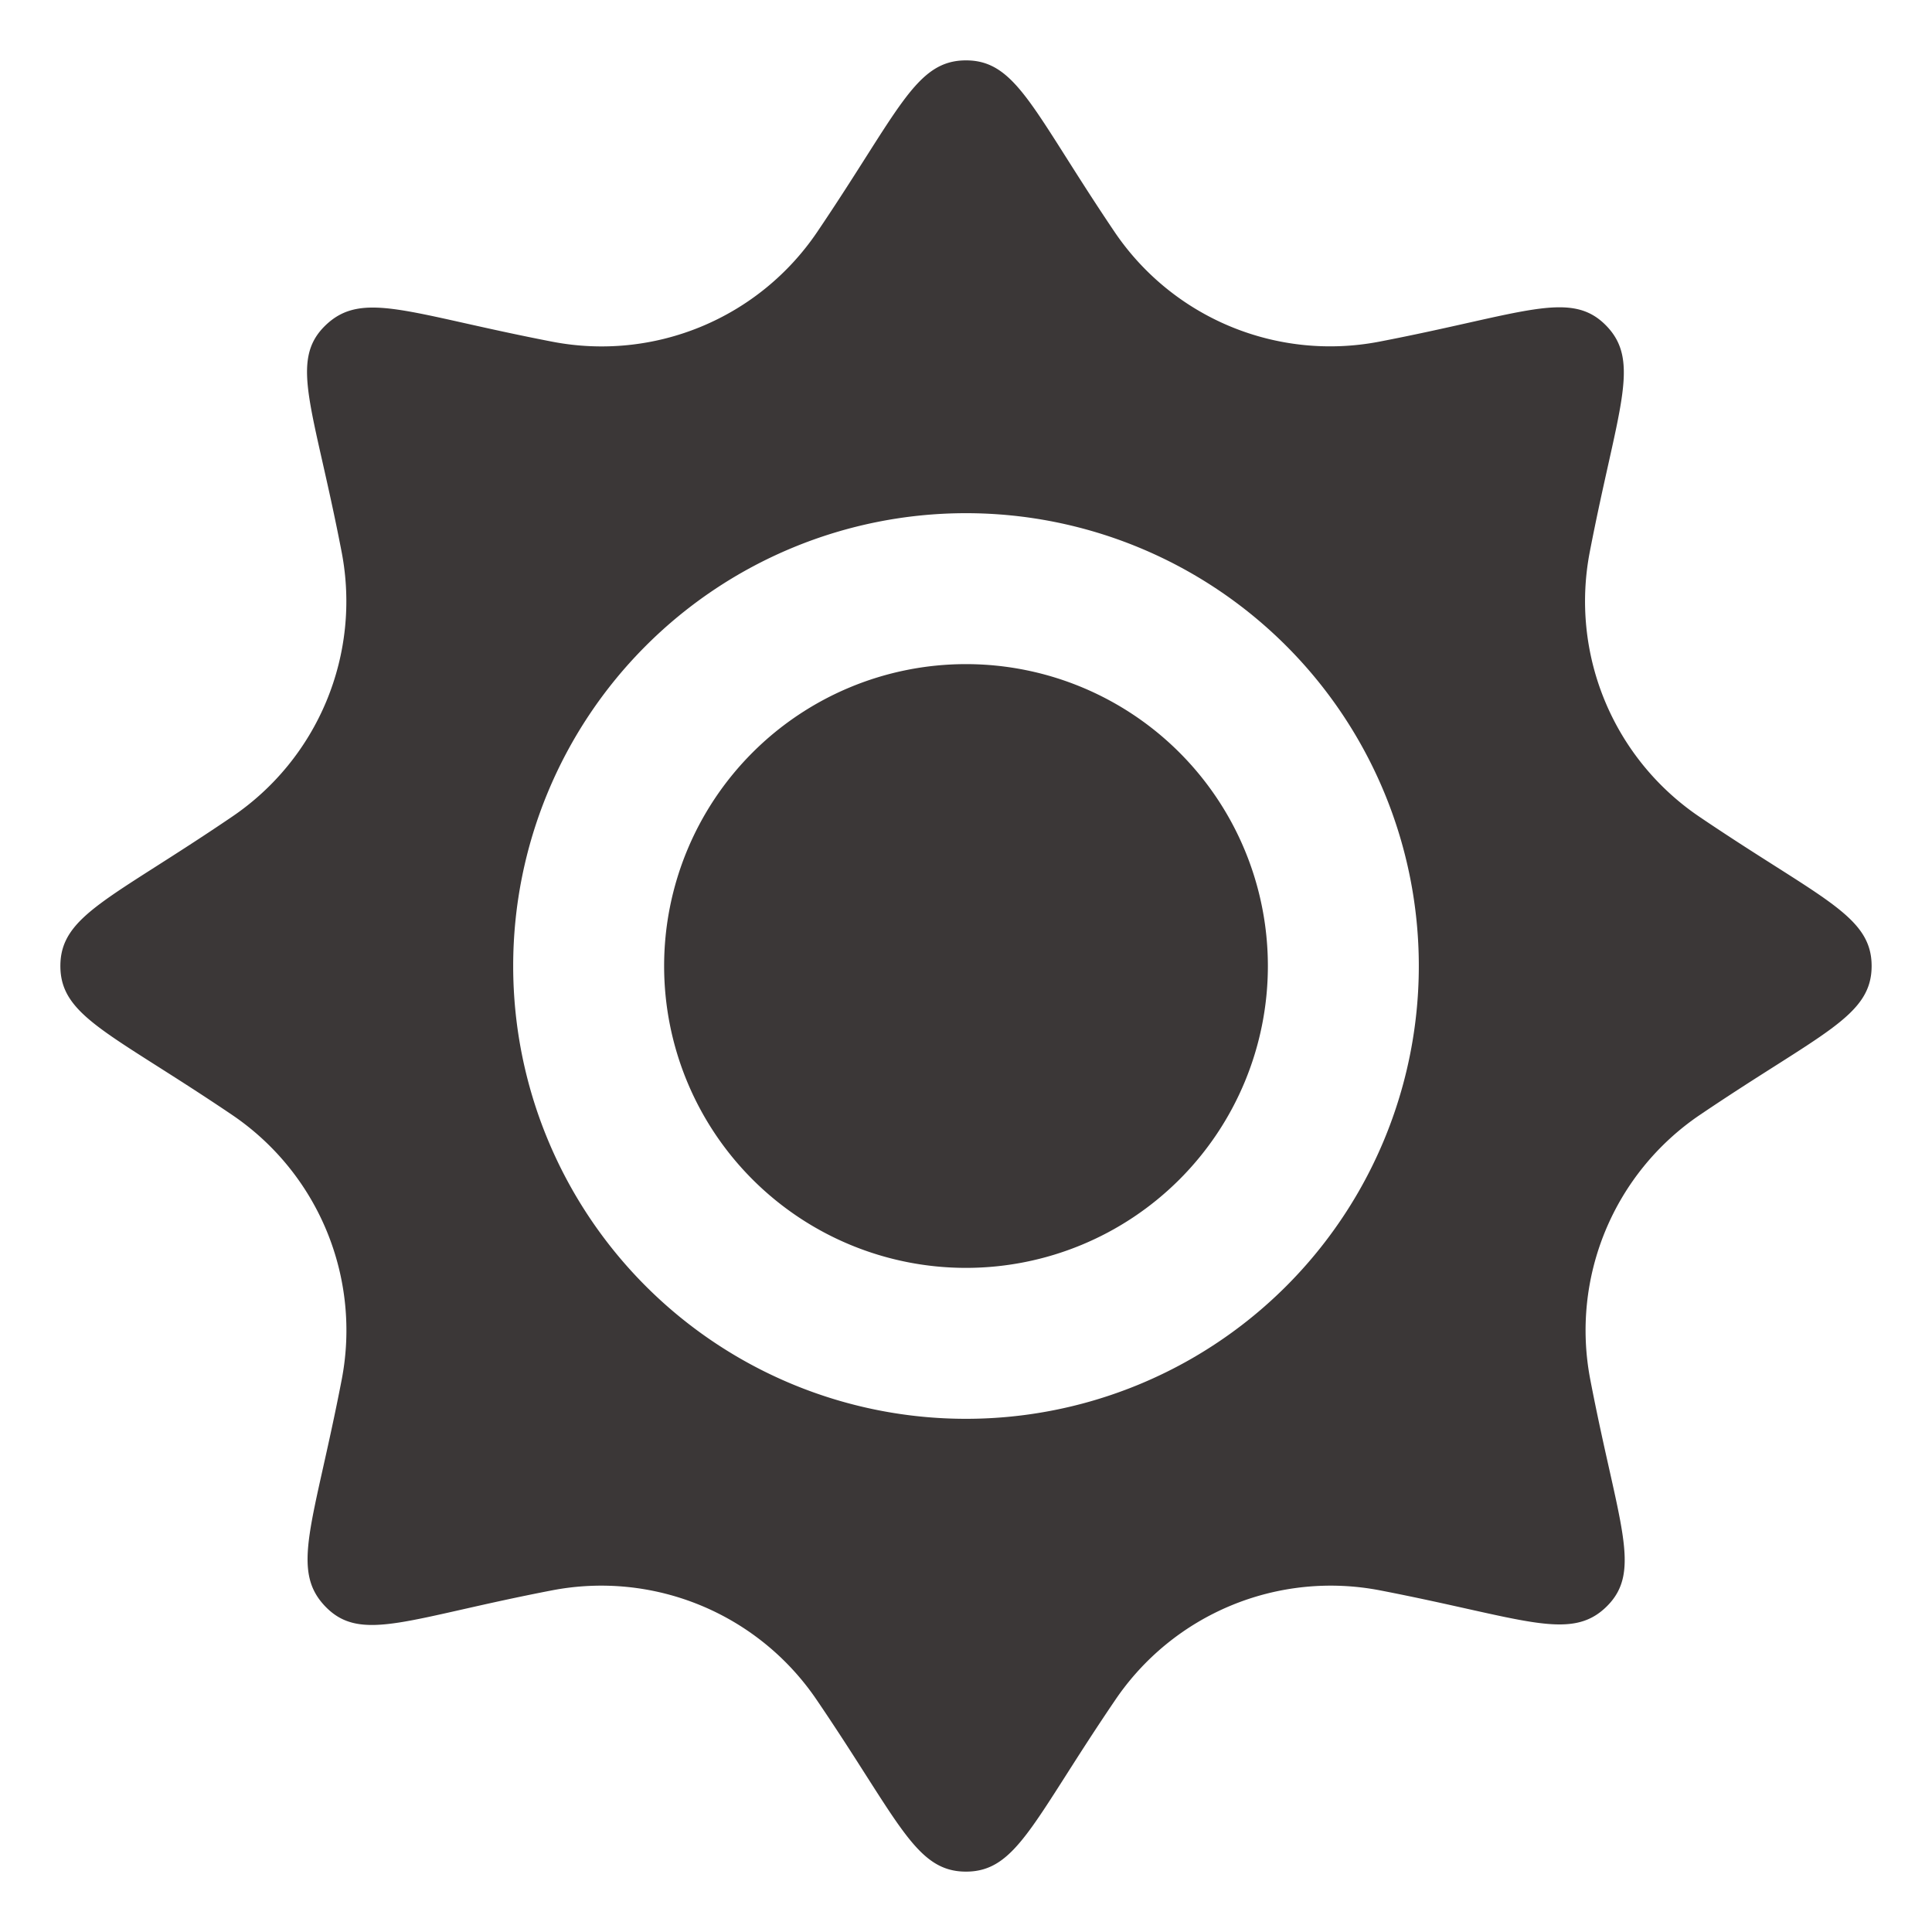 <?xml version="1.0" standalone="no"?><!DOCTYPE svg PUBLIC "-//W3C//DTD SVG 1.1//EN" "http://www.w3.org/Graphics/SVG/1.1/DTD/svg11.dtd"><svg t="1670840316658" class="icon" viewBox="0 0 1024 1024" version="1.1" xmlns="http://www.w3.org/2000/svg" p-id="19326" width="32" height="32" xmlns:xlink="http://www.w3.org/1999/xlink"><path d="M900.8 432.96a137.92 137.92 0 0 1-58.24-140.16c14.72-76.16 27.52-101.12 8.64-120.32s-43.84-6.08-120.32 8.64a137.92 137.92 0 0 1-140.16-58.24C547.52 58.88 538.88 32 512 32s-35.52 26.88-79.04 91.2a137.92 137.92 0 0 1-140.16 57.92C216.64 166.4 192 153.6 172.48 172.48s-6.08 43.84 8.64 120.32a137.92 137.92 0 0 1-58.24 140.16C58.88 476.48 32 485.12 32 512s26.88 35.52 91.2 79.04a137.92 137.92 0 0 1 57.92 140.16c-14.72 76.16-27.52 100.8-8.64 120.32s43.84 6.08 120.32-8.64a137.92 137.92 0 0 1 140.16 58.24c43.52 64 52.16 90.88 79.04 90.88s35.52-26.88 79.04-90.88a137.92 137.92 0 0 1 140.16-58.24c76.16 14.72 101.12 27.52 120.32 8.64s6.08-43.84-8.64-120.32a137.92 137.92 0 0 1 57.92-140.16C965.12 547.52 992 538.88 992 512s-26.88-35.52-91.2-79.04zM512 752a240 240 0 1 1 240-240 240 240 0 0 1-240 240zM512 352a160 160 0 1 0 160 160 160 160 0 0 0-160-160z" fill="#3B3737" p-id="19327"></path></svg>